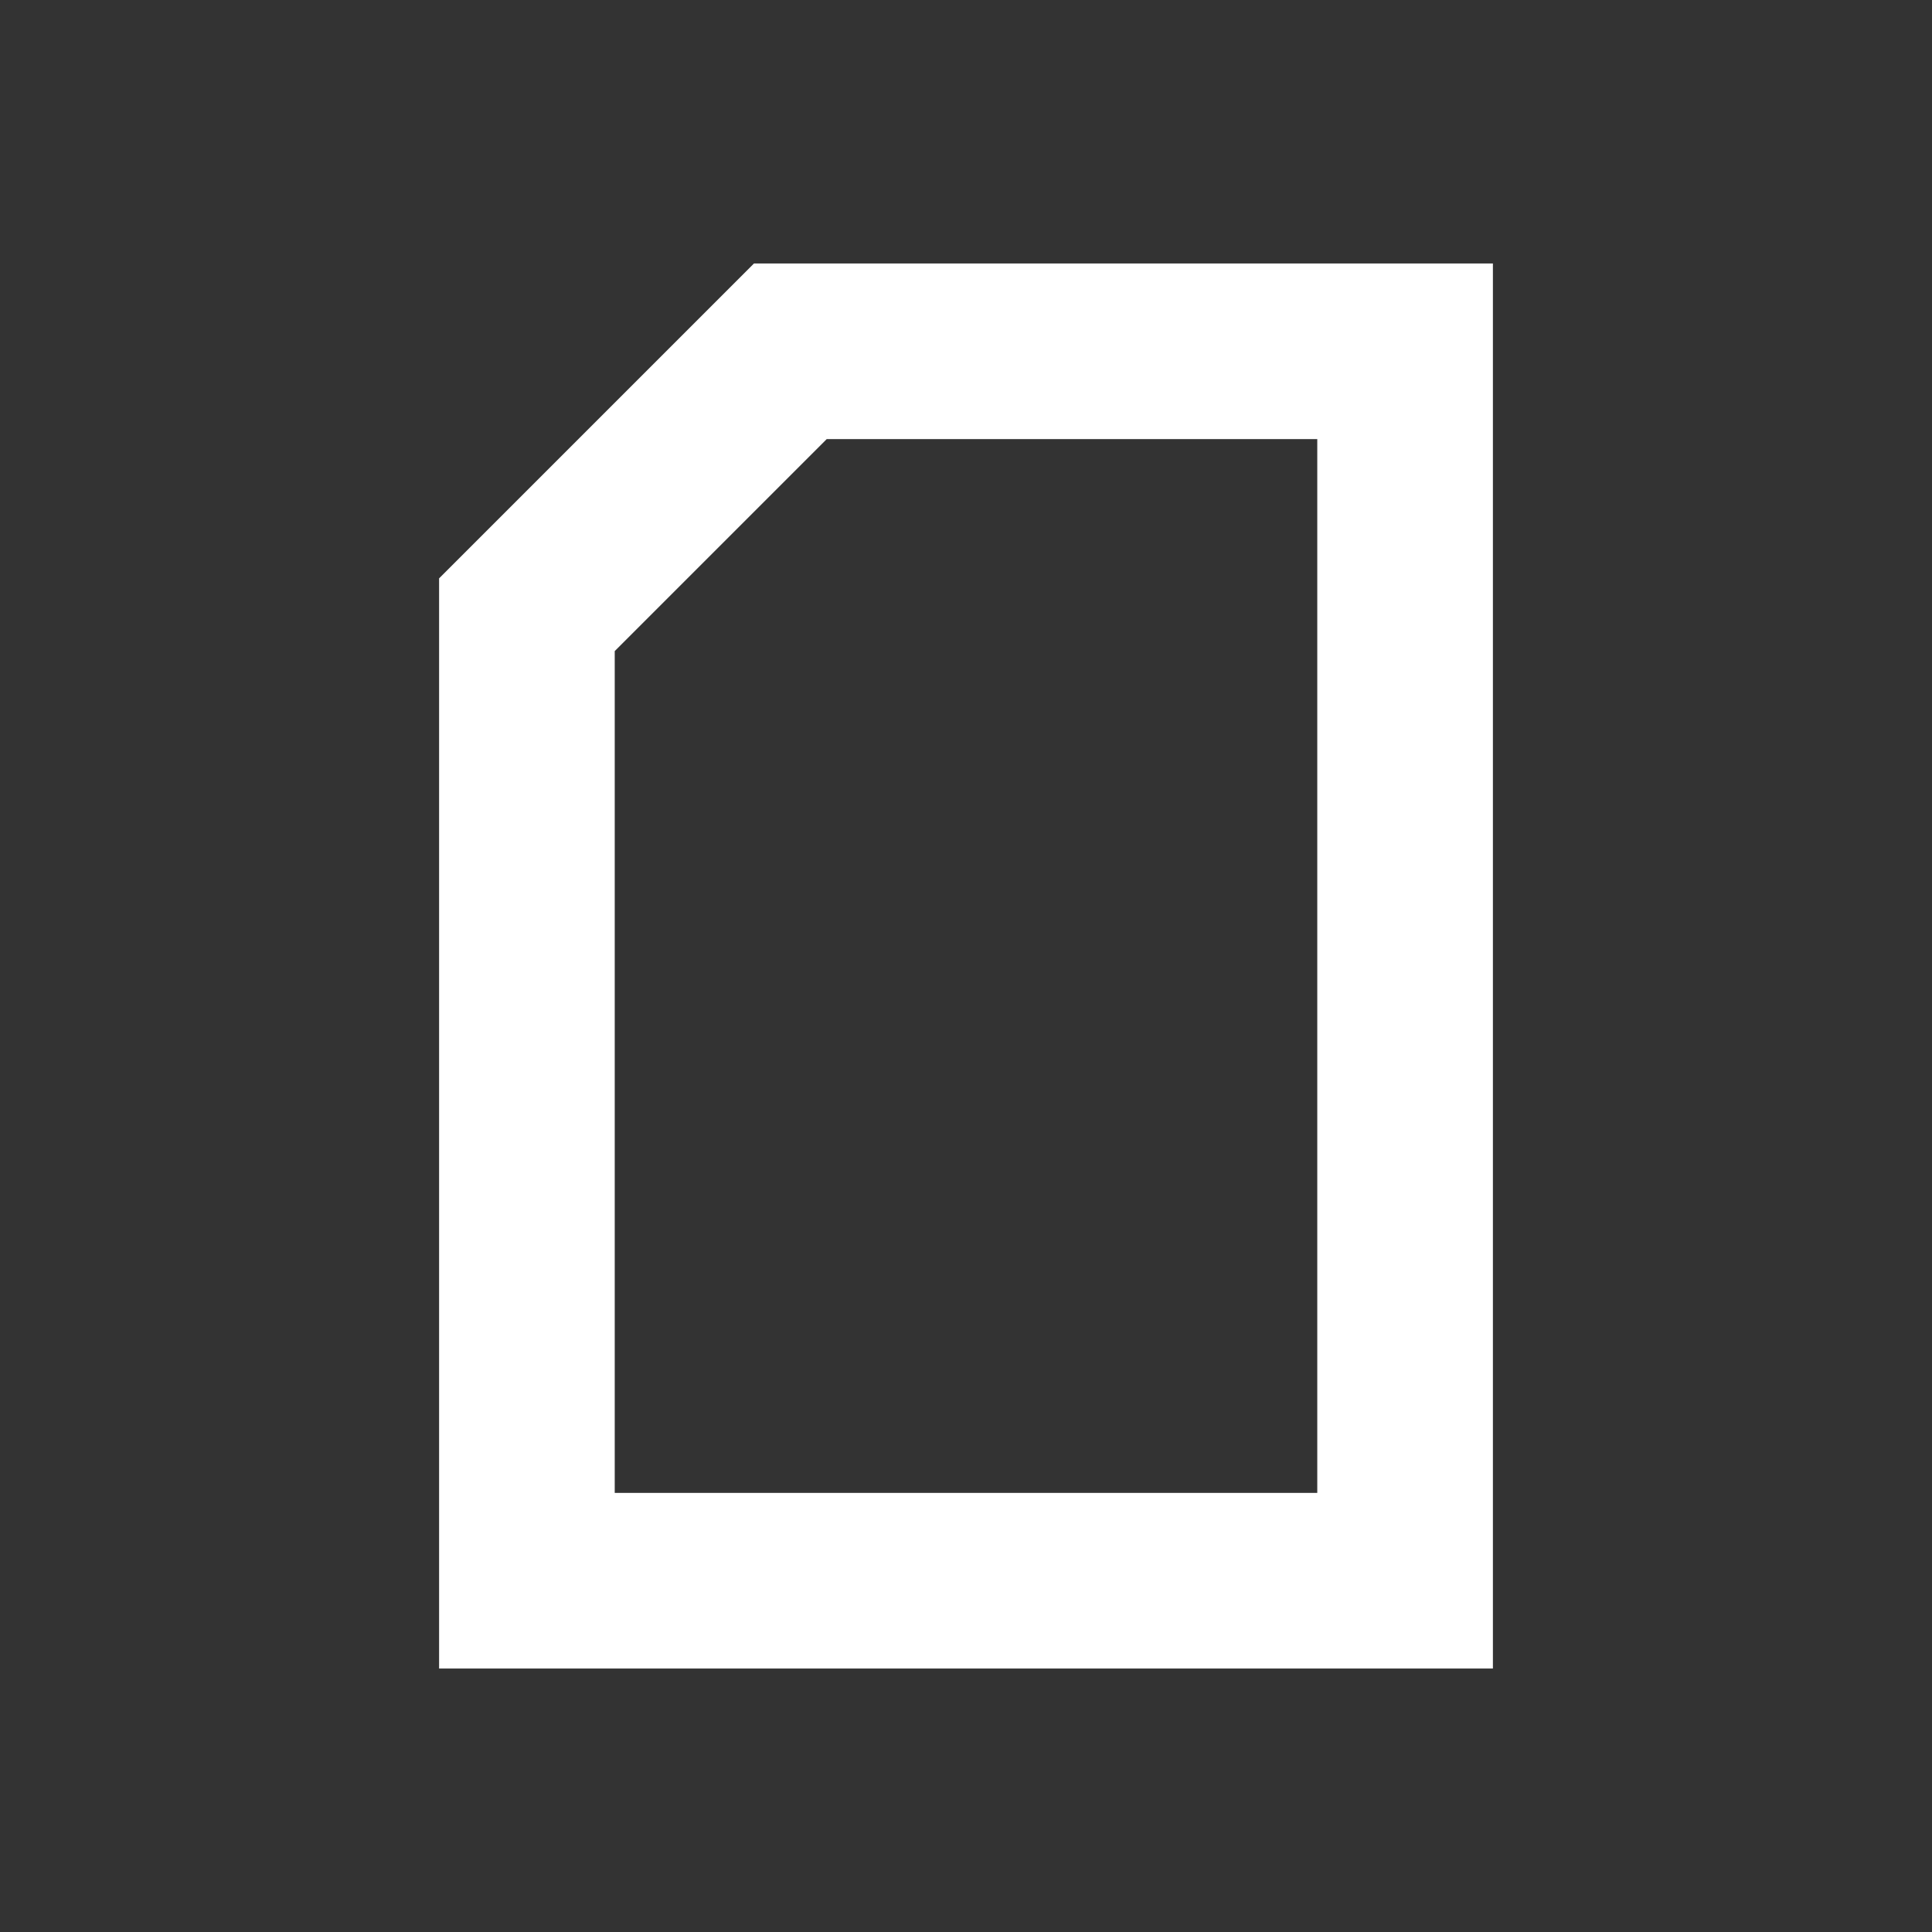 <?xml version="1.0" encoding="utf-8"?>

<!DOCTYPE svg PUBLIC "-//W3C//DTD SVG 1.1//EN" "http://www.w3.org/Graphics/SVG/1.1/DTD/svg11.dtd">
<svg version="1.1" id="Layer_1" xmlns="http://www.w3.org/2000/svg" xmlns:xlink="http://www.w3.org/1999/xlink" x="0px" y="0px"
	 width="22px" height="22px" viewBox="0 0 22 22" enable-background="new 0 0 22 22" xml:space="preserve">
<rect x="0" y="0" width="22" height="22" fill="#333333" stroke="none"/>
<g>
	<polygon fill="none" points="7,17 15,17 15,5 9.414,5 7,7.414 	"/>
	<g>
		<path fill="#FFFFFF" d="M5,6.586V19h12V3H8.586L5,6.586z M15,5v12H7V7.414L9.414,5H15z"/>
	</g>
</g>
</svg>
